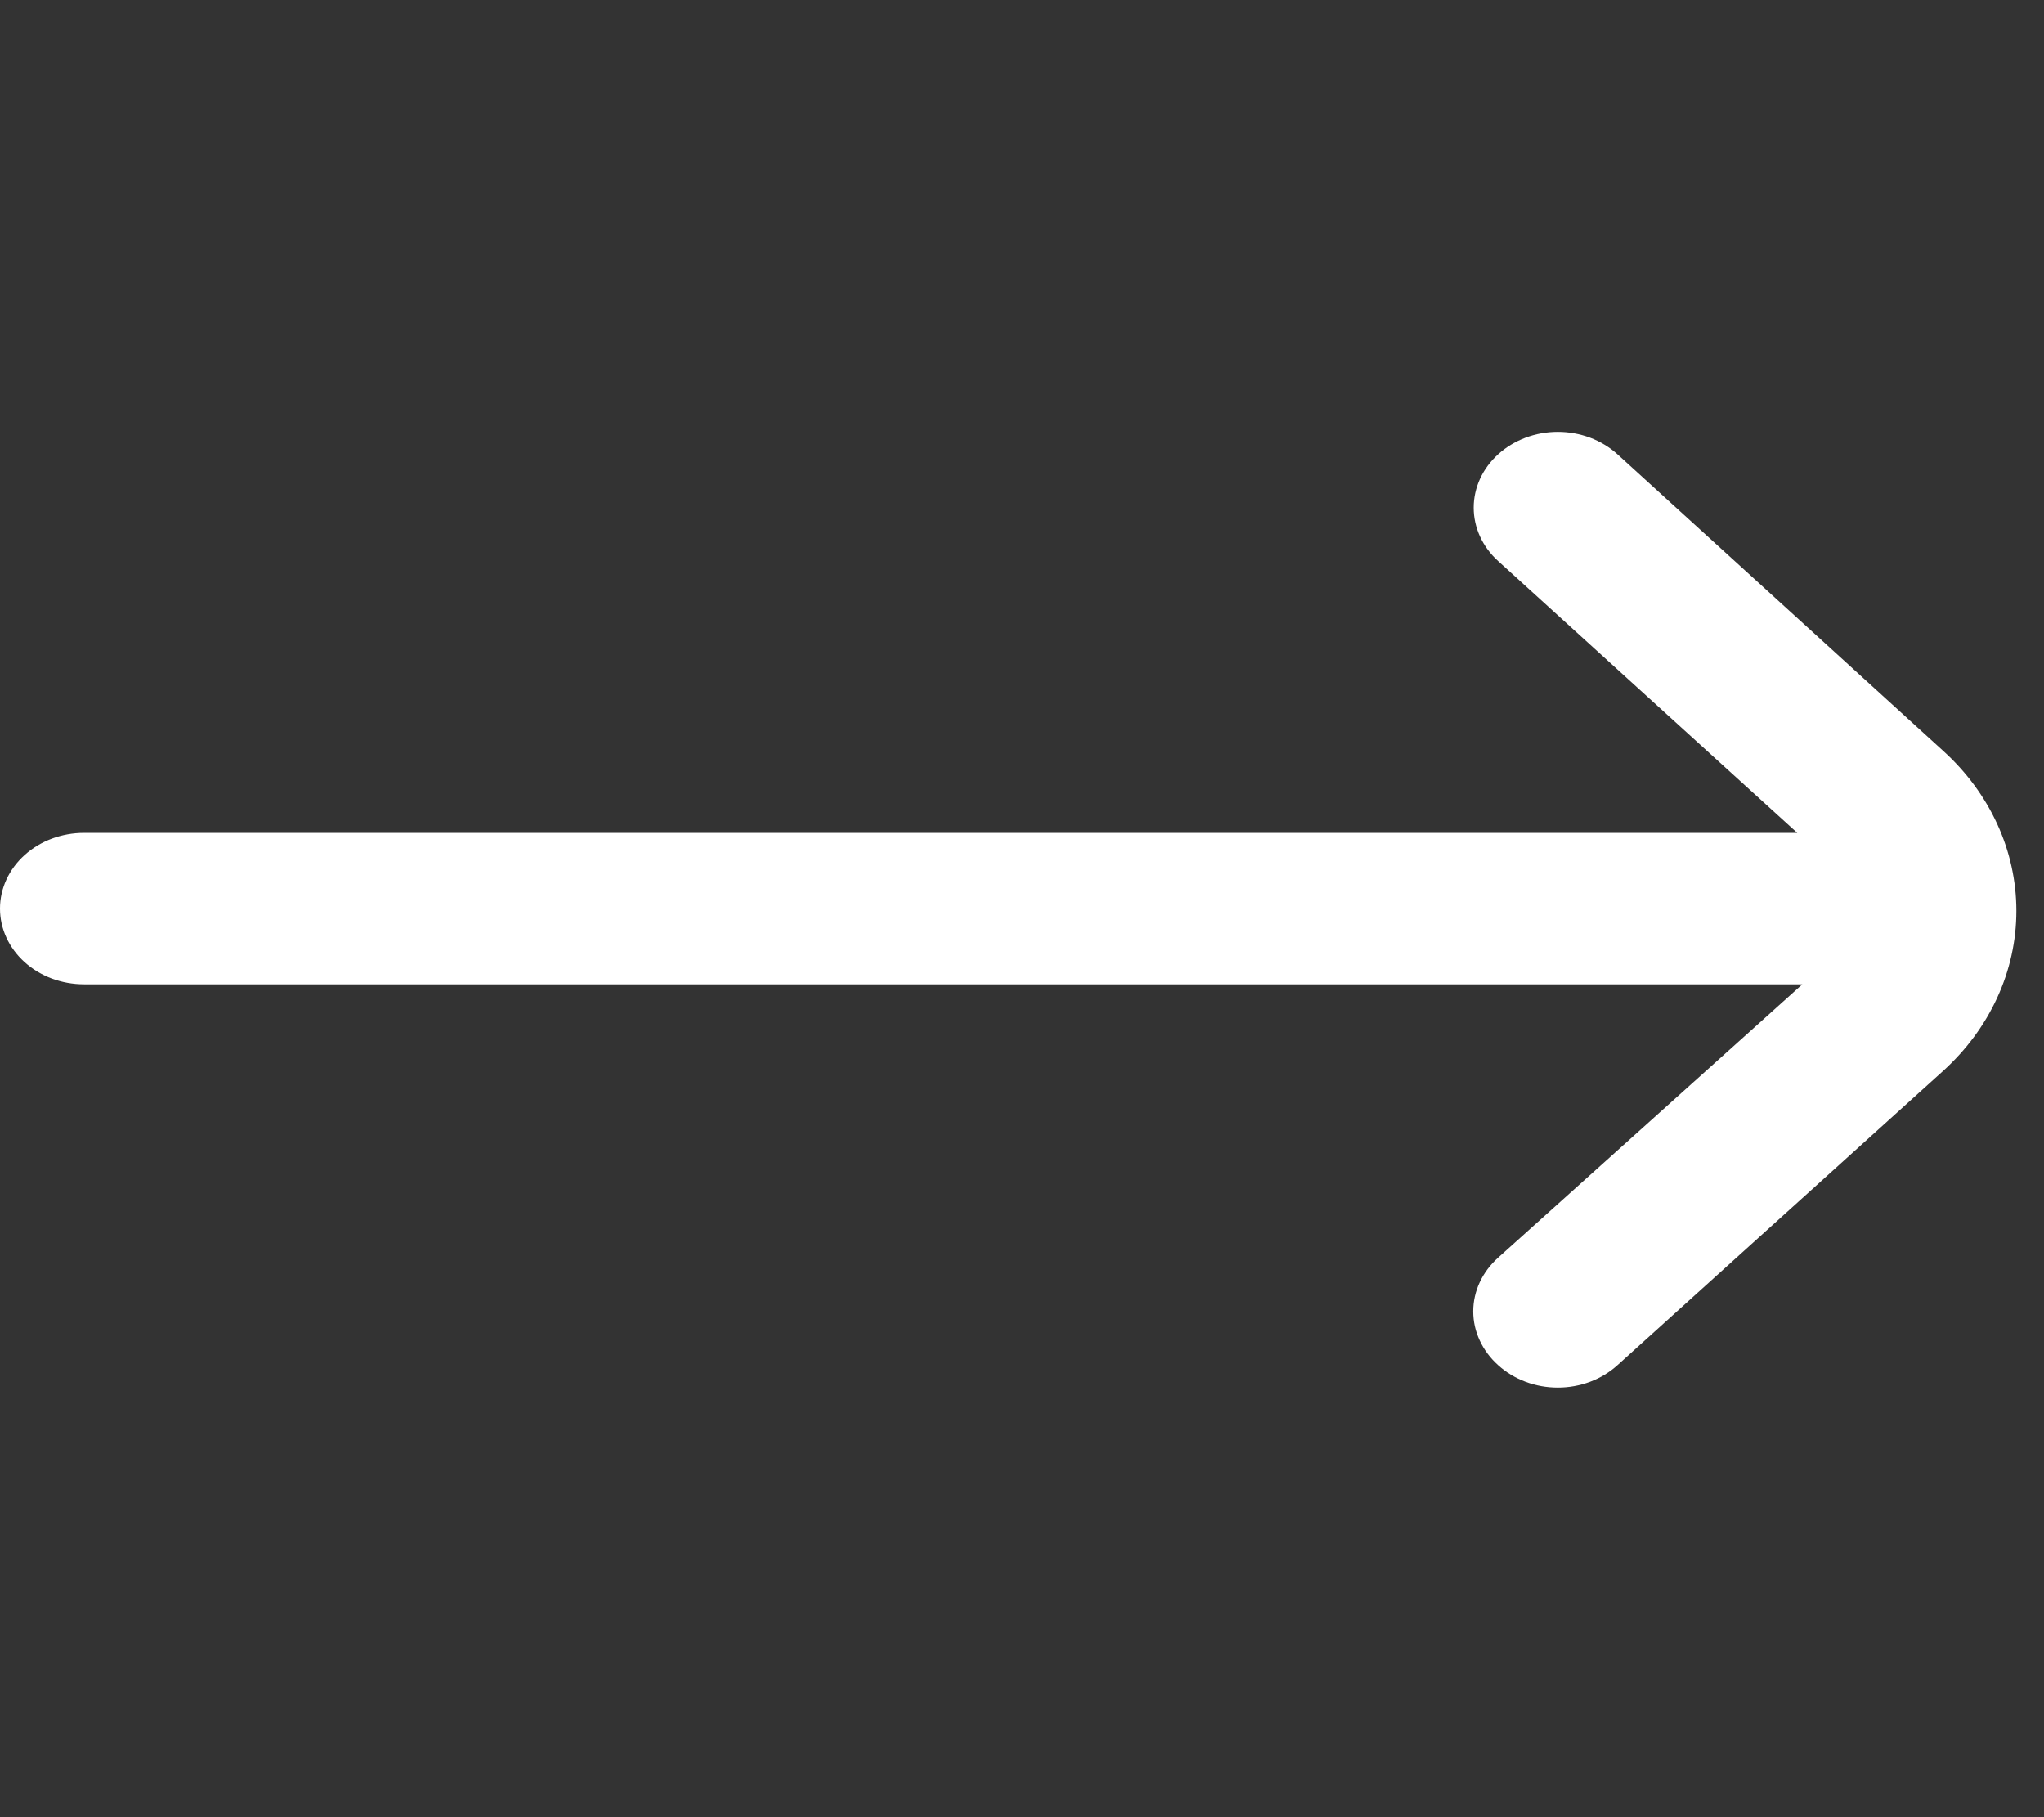 <svg width="27" height="24" viewBox="0 0 27 24" fill="none" xmlns="http://www.w3.org/2000/svg">
<rect x="0" y="0" width="27" height="24" fill="#333333" stroke="none"/>
<g clip-path="url(#clip0_8_8791)">
<path d="M25.661 9.91L21.366 6C21.262 5.906 21.14 5.832 21.005 5.781C20.869 5.73 20.724 5.704 20.578 5.704C20.431 5.704 20.286 5.73 20.151 5.781C20.016 5.832 19.893 5.906 19.79 6C19.583 6.187 19.467 6.441 19.467 6.705C19.467 6.969 19.583 7.223 19.79 7.41L23.741 11H1.11C0.816 11 0.533 11.105 0.325 11.293C0.117 11.48 0 11.735 0 12H0C0 12.265 0.117 12.52 0.325 12.707C0.533 12.895 0.816 13 1.11 13H23.808L19.79 16.61C19.686 16.703 19.603 16.814 19.547 16.935C19.49 17.057 19.461 17.188 19.461 17.32C19.461 17.452 19.49 17.583 19.547 17.704C19.603 17.826 19.686 17.937 19.79 18.03C19.893 18.124 20.016 18.198 20.151 18.249C20.286 18.3 20.431 18.326 20.578 18.326C20.724 18.326 20.869 18.3 21.005 18.249C21.14 18.198 21.262 18.124 21.366 18.03L25.661 14.15C26.285 13.587 26.635 12.825 26.635 12.03C26.635 11.235 26.285 10.472 25.661 9.91Z" fill="white"/>
</g>
<defs>
<clipPath id="clip0_8_8791">
<rect width="26.638" height="24" fill="white"/>
</clipPath>
</defs>
</svg>
